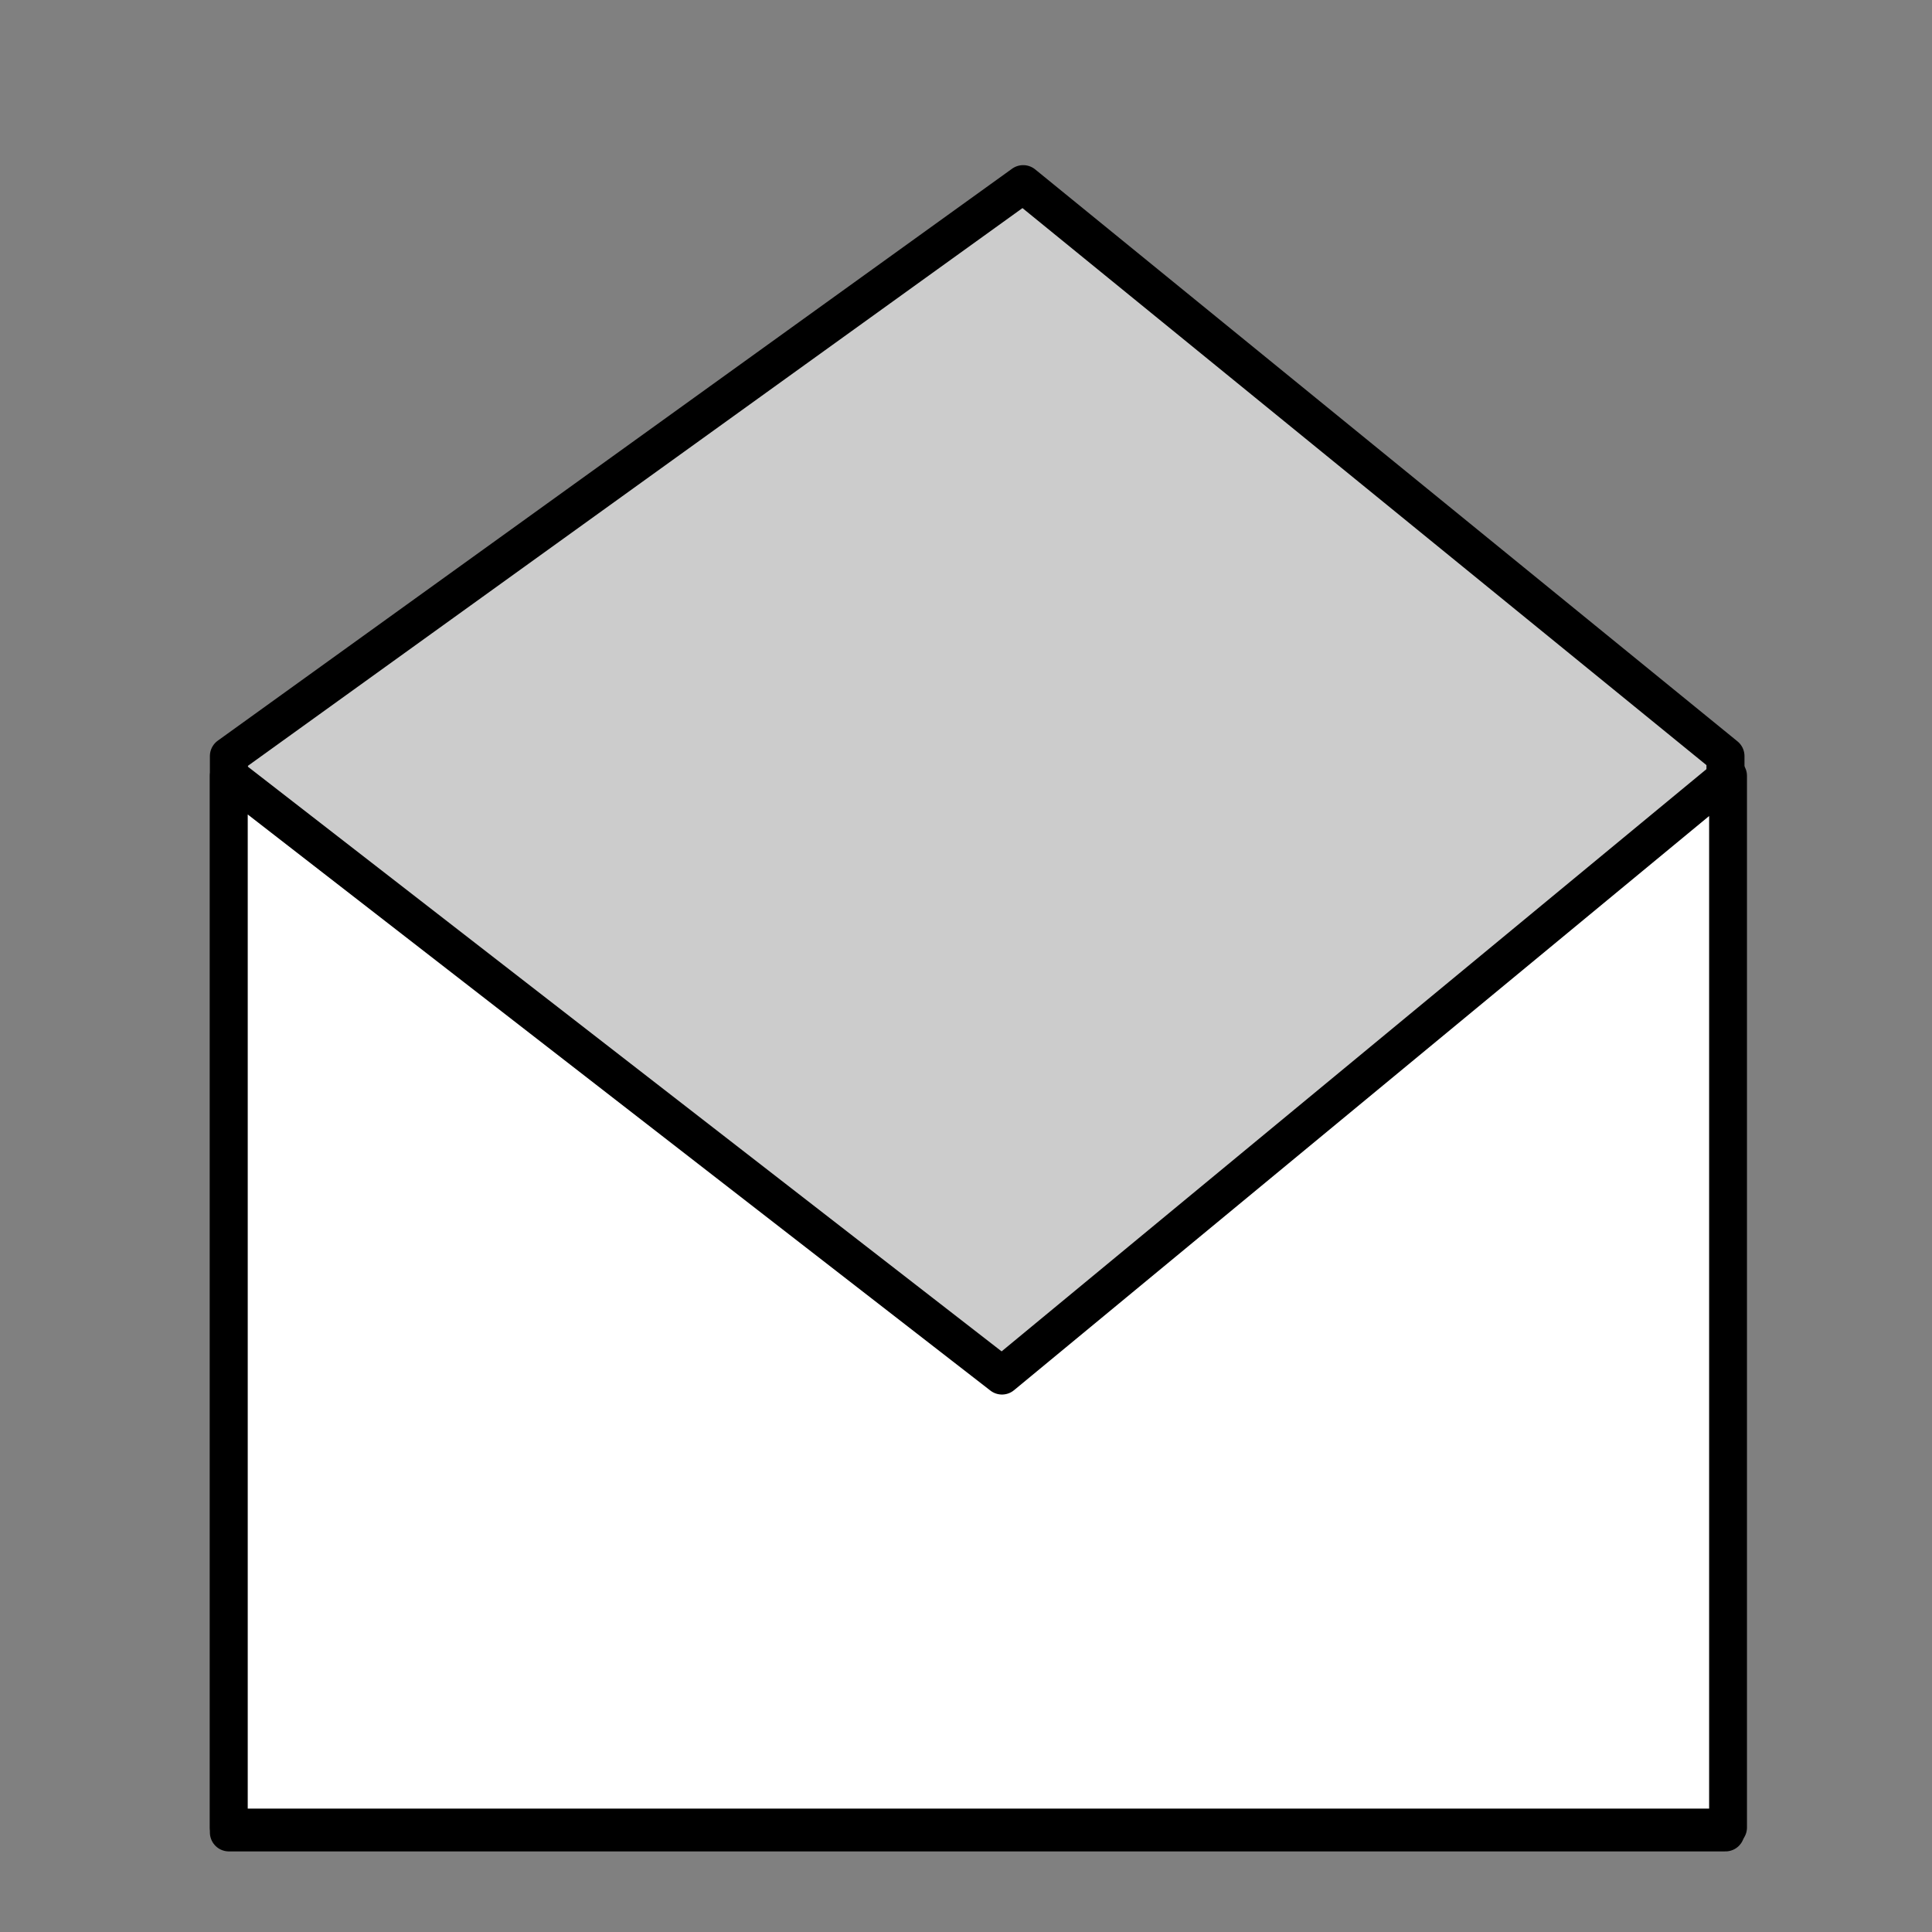 <?xml version="1.0" encoding="UTF-8" standalone="no"?>
<!-- Created with Inkscape (http://www.inkscape.org/) -->

<svg
   width="512"
   height="512"
   viewBox="0 0 512 512"
   version="1.1"
   id="svg1"
   xmlns:xlink="http://www.w3.org/1999/xlink"
   xmlns="http://www.w3.org/2000/svg"
   xmlns:svg="http://www.w3.org/2000/svg">
  <rect x="0" y="0" width="512" height="512" fill="#808080" stroke="none"/>
  <defs
     id="defs1">
    <linearGradient
       id="swatch2">
      <stop
         style="stop-color:#000000;stop-opacity:1;"
         offset="0"
         id="stop2" />
    </linearGradient>
    <linearGradient
       id="swatch1">
      <stop
         style="stop-color:#ffffff;stop-opacity:1;"
         offset="0"
         id="stop1" />
    </linearGradient>
    <linearGradient
       xlink:href="#swatch2"
       id="linearGradient2"
       x1="53.375"
       y1="240.185"
       x2="456.649"
       y2="240.185"
       gradientUnits="userSpaceOnUse"
       gradientTransform="matrix(0.995,0,0,1.021,2.974,100.137)" />
    <linearGradient
       xlink:href="#swatch2"
       id="linearGradient9"
       gradientUnits="userSpaceOnUse"
       gradientTransform="matrix(0.997,0,0,1.009,2.847,106.499)"
       x1="53.375"
       y1="240.185"
       x2="456.649"
       y2="240.185" />
  </defs>
  <g
     id="layer1">
    <path
       d="M 60.661,200.373 V 485.604 H 457.268 V 200.373 L 271.154,48.802 Z"
       style="fill:#cccccc;stroke:url(#linearGradient2);stroke-width:10.078;stroke-linecap:round;stroke-linejoin:round;paint-order:fill markers stroke"
       id="path7" />
    <path
       d="M 60.637,205.607 V 484.31 H 457.951 V 205.607 L 265.534,364.552 Z"
       style="fill:#ffffff;stroke:url(#linearGradient9);stroke-width:10.03;stroke-linecap:round;stroke-linejoin:round;paint-order:fill markers stroke"
       id="path3" />
  </g>
</svg>
